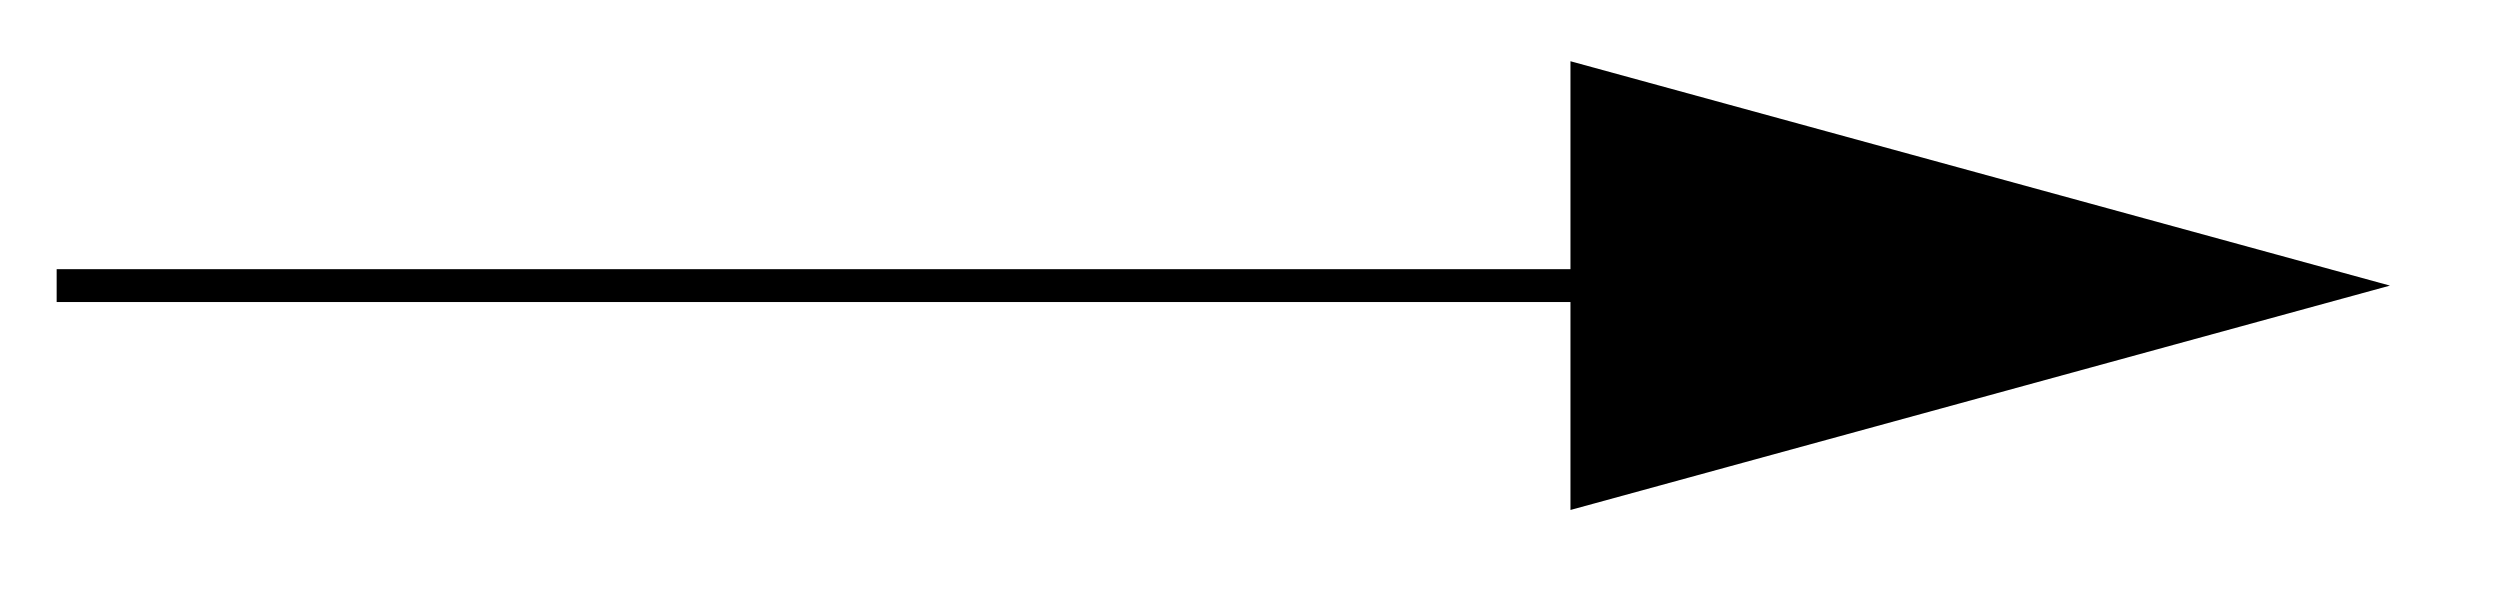 <svg xmlns="http://www.w3.org/2000/svg" width="40.477" height="9.963" viewBox="0 0 30.358 7.472" version="1.2"><defs><clipPath id="a"><path d="M13 0h17.035v7.207H13Zm0 0"/></clipPath></defs><path style="fill:none;stroke-width:.399;stroke-linecap:butt;stroke-linejoin:miter;stroke:#000;stroke-opacity:1;stroke-miterlimit:10" d="M0 0h18.484" transform="matrix(1 0 0 -1 .688 3.468)"/><path style="stroke:none;fill-rule:nonzero;fill:#000;fill-opacity:1" d="M28.266 3.469 19.27 1.004V5.93Zm0 0"/><g clip-path="url(#a)"><path style="fill:none;stroke-width:.399;stroke-linecap:butt;stroke-linejoin:miter;stroke:#000;stroke-opacity:1;stroke-miterlimit:10" d="M9.194 0 .198 2.463v-4.926Zm0 0" transform="matrix(1 0 0 -1 19.072 3.468)"/></g></svg>